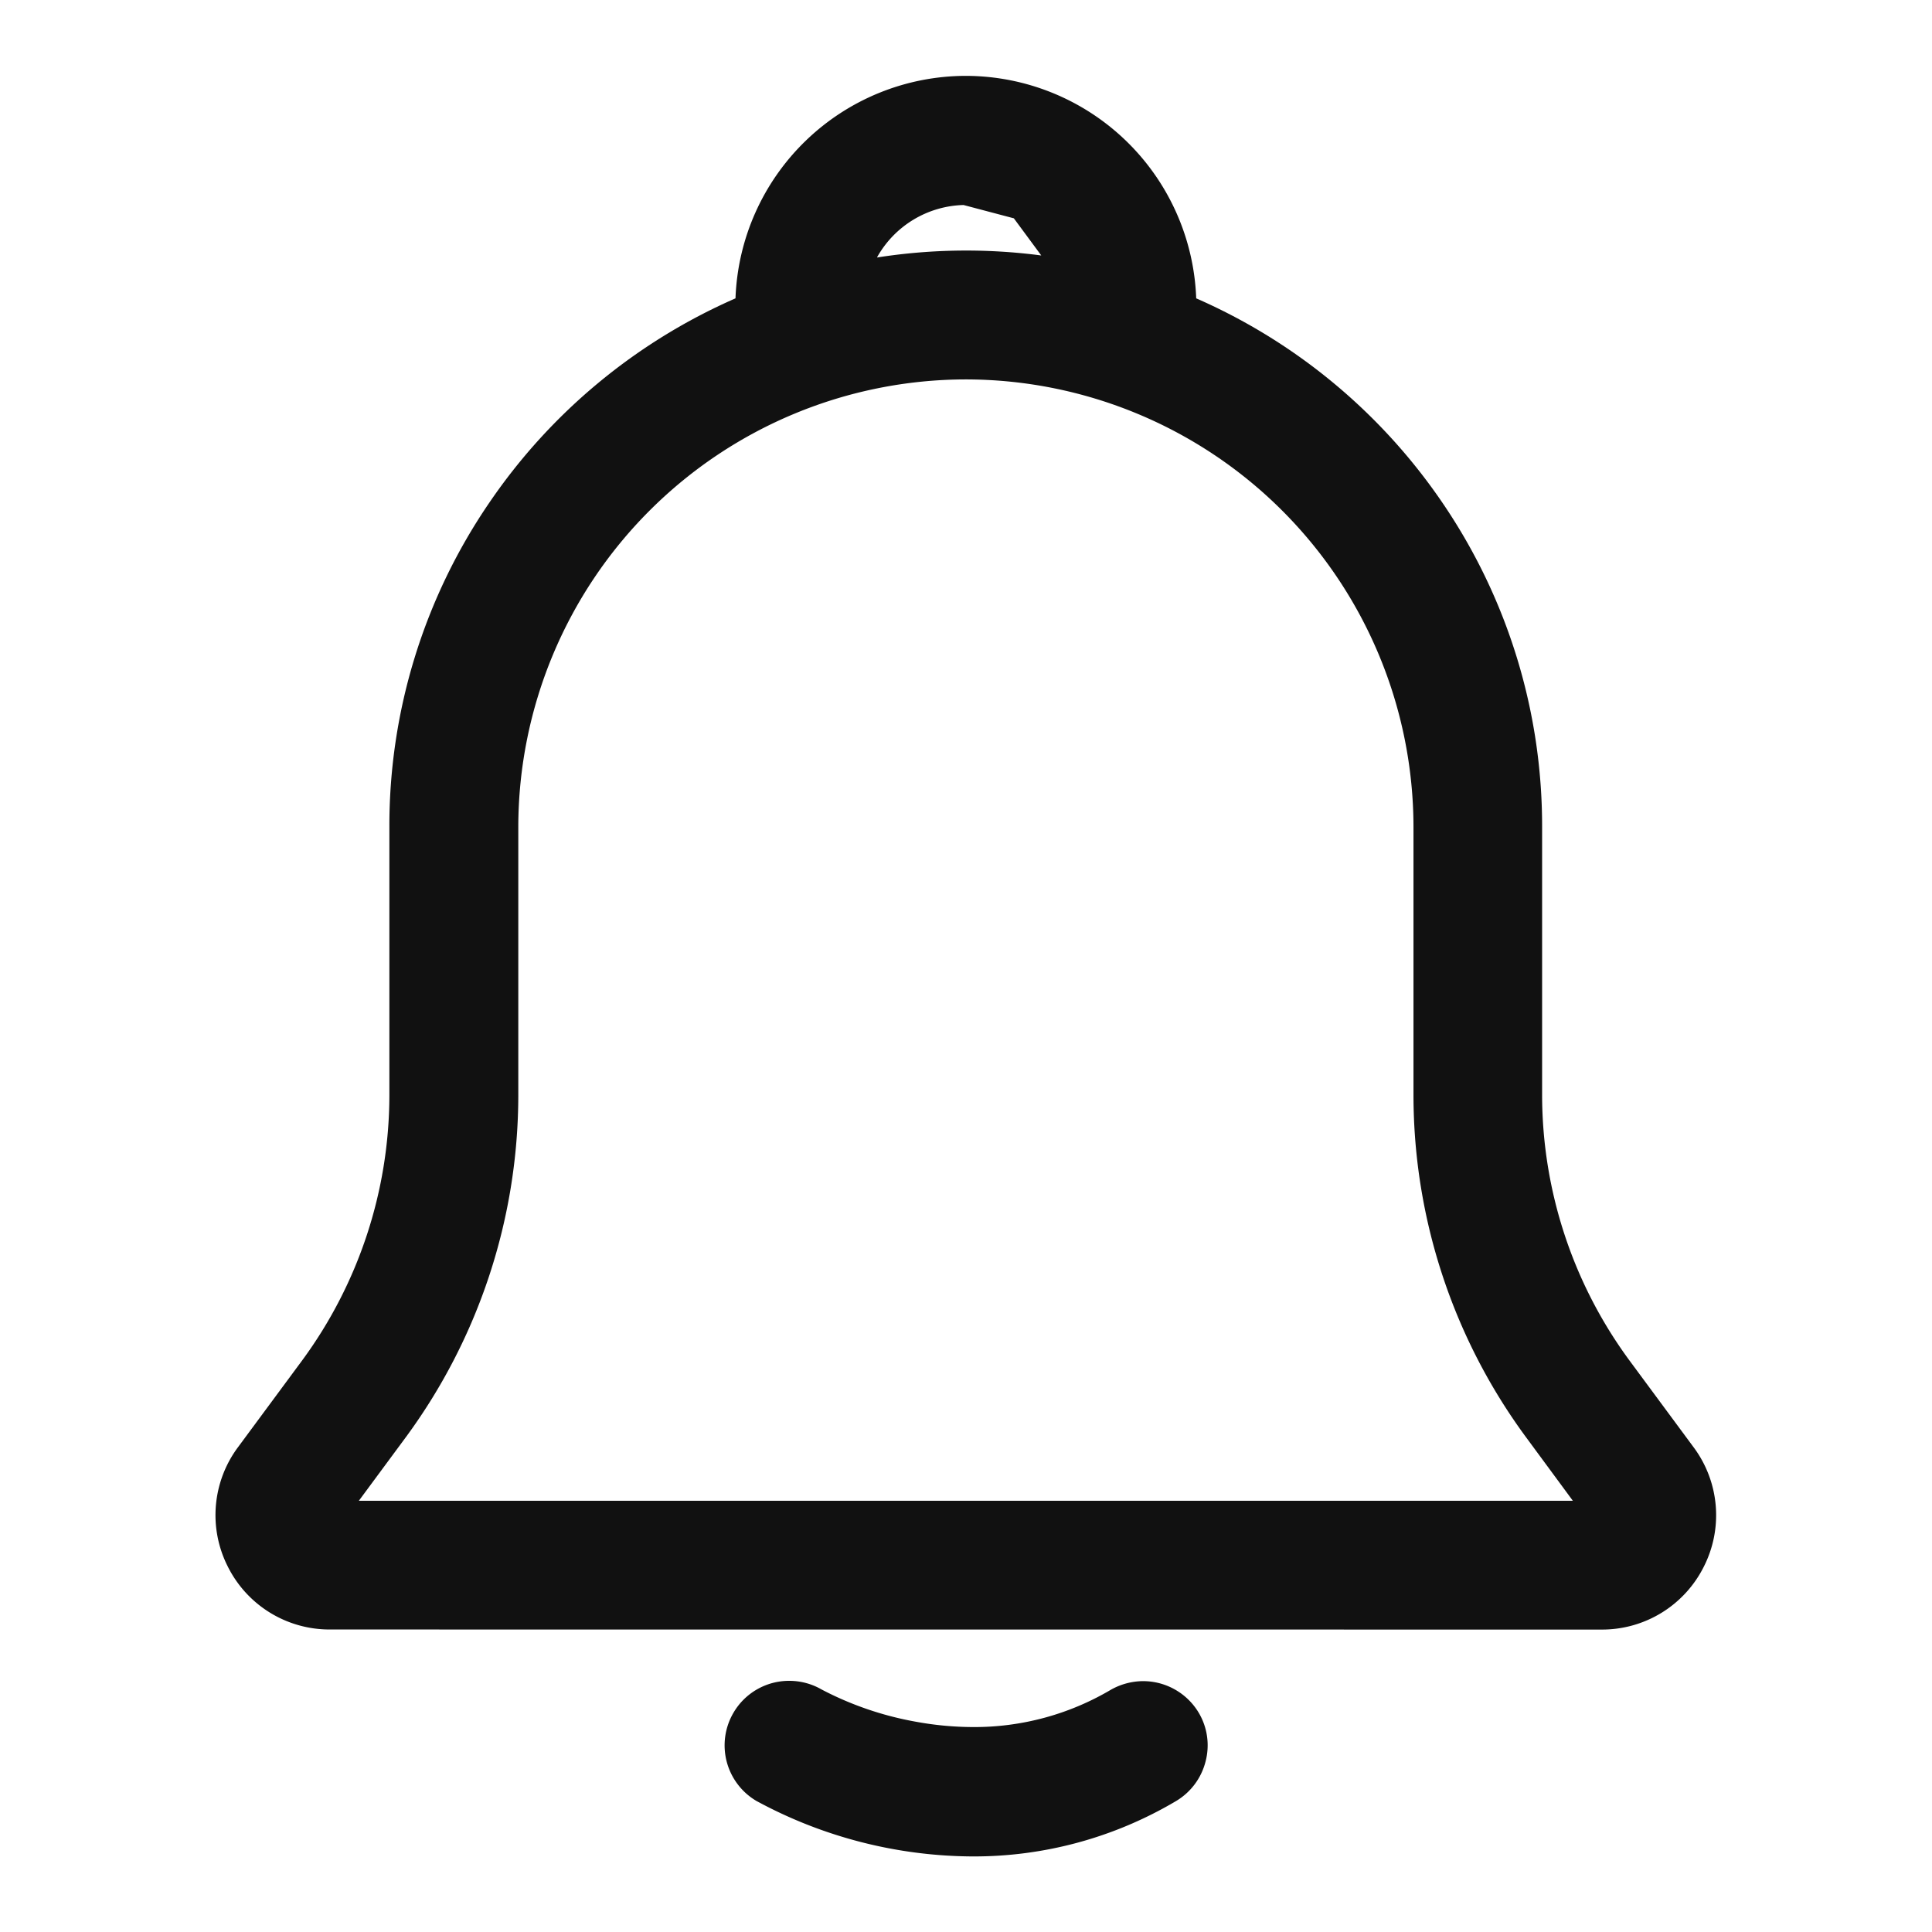 <svg height="26" id="icon_alarm_26" viewBox="0 0 26 26" width="26" xmlns="http://www.w3.org/2000/svg"><rect data-name="사각형 826" fill="none" height="26" id="사각형_826" width="26"></rect><g data-name="그룹 635" id="그룹_635" transform="translate(3.15 1.27)"><path d="M3759.387-9856.361a1.53,1.53,0,0,1-1.371-.846,1.53,1.53,0,0,1,.136-1.606l.865-1.17a6.035,6.035,0,0,0,1.173-3.562v-3.619a7.705,7.705,0,0,1,1.349-4.367,7.785,7.785,0,0,1,3.309-2.744,3.106,3.106,0,0,1,3.1-2.994,3.107,3.107,0,0,1,3.1,2.994,7.785,7.785,0,0,1,3.309,2.744,7.722,7.722,0,0,1,1.346,4.367v3.619a6.037,6.037,0,0,0,1.175,3.563l.865,1.17a1.531,1.531,0,0,1,.136,1.606,1.53,1.53,0,0,1-1.371.846Zm2.538-10.8v3.619a7.774,7.774,0,0,1-1.514,4.594l-.632.855h16.338l-.63-.855a7.77,7.77,0,0,1-1.515-4.594v-3.619a6.03,6.03,0,0,0-6.024-6.023A6.03,6.03,0,0,0,3761.925-9867.165Zm4.829-7.664a7.749,7.749,0,0,1,2.209-.027l-.369-.5-.677-.179A1.374,1.374,0,0,0,3766.754-9874.829Z" data-name="패스 40352" fill="#111" id="패스_40352" transform="translate(-3758.1 9877.02)"></path><path d="M3758.279-9875.654a.869.869,0,0,1-.4-.531.867.867,0,0,1,.092-.656.866.866,0,0,1,.749-.429.868.868,0,0,1,.436.116,4.38,4.38,0,0,0,1.257.432,4.328,4.328,0,0,0,.781.074,3.607,3.607,0,0,0,1.852-.5.889.889,0,0,1,.439-.118.872.872,0,0,1,.749.429.857.857,0,0,1,.089.656.866.866,0,0,1-.4.531,5.33,5.33,0,0,1-2.732.743A6.153,6.153,0,0,1,3758.279-9875.654Z" data-name="패스 40351" fill="#111" id="패스_40351" transform="translate(-3751.25 9898.62)"></path></g></svg>